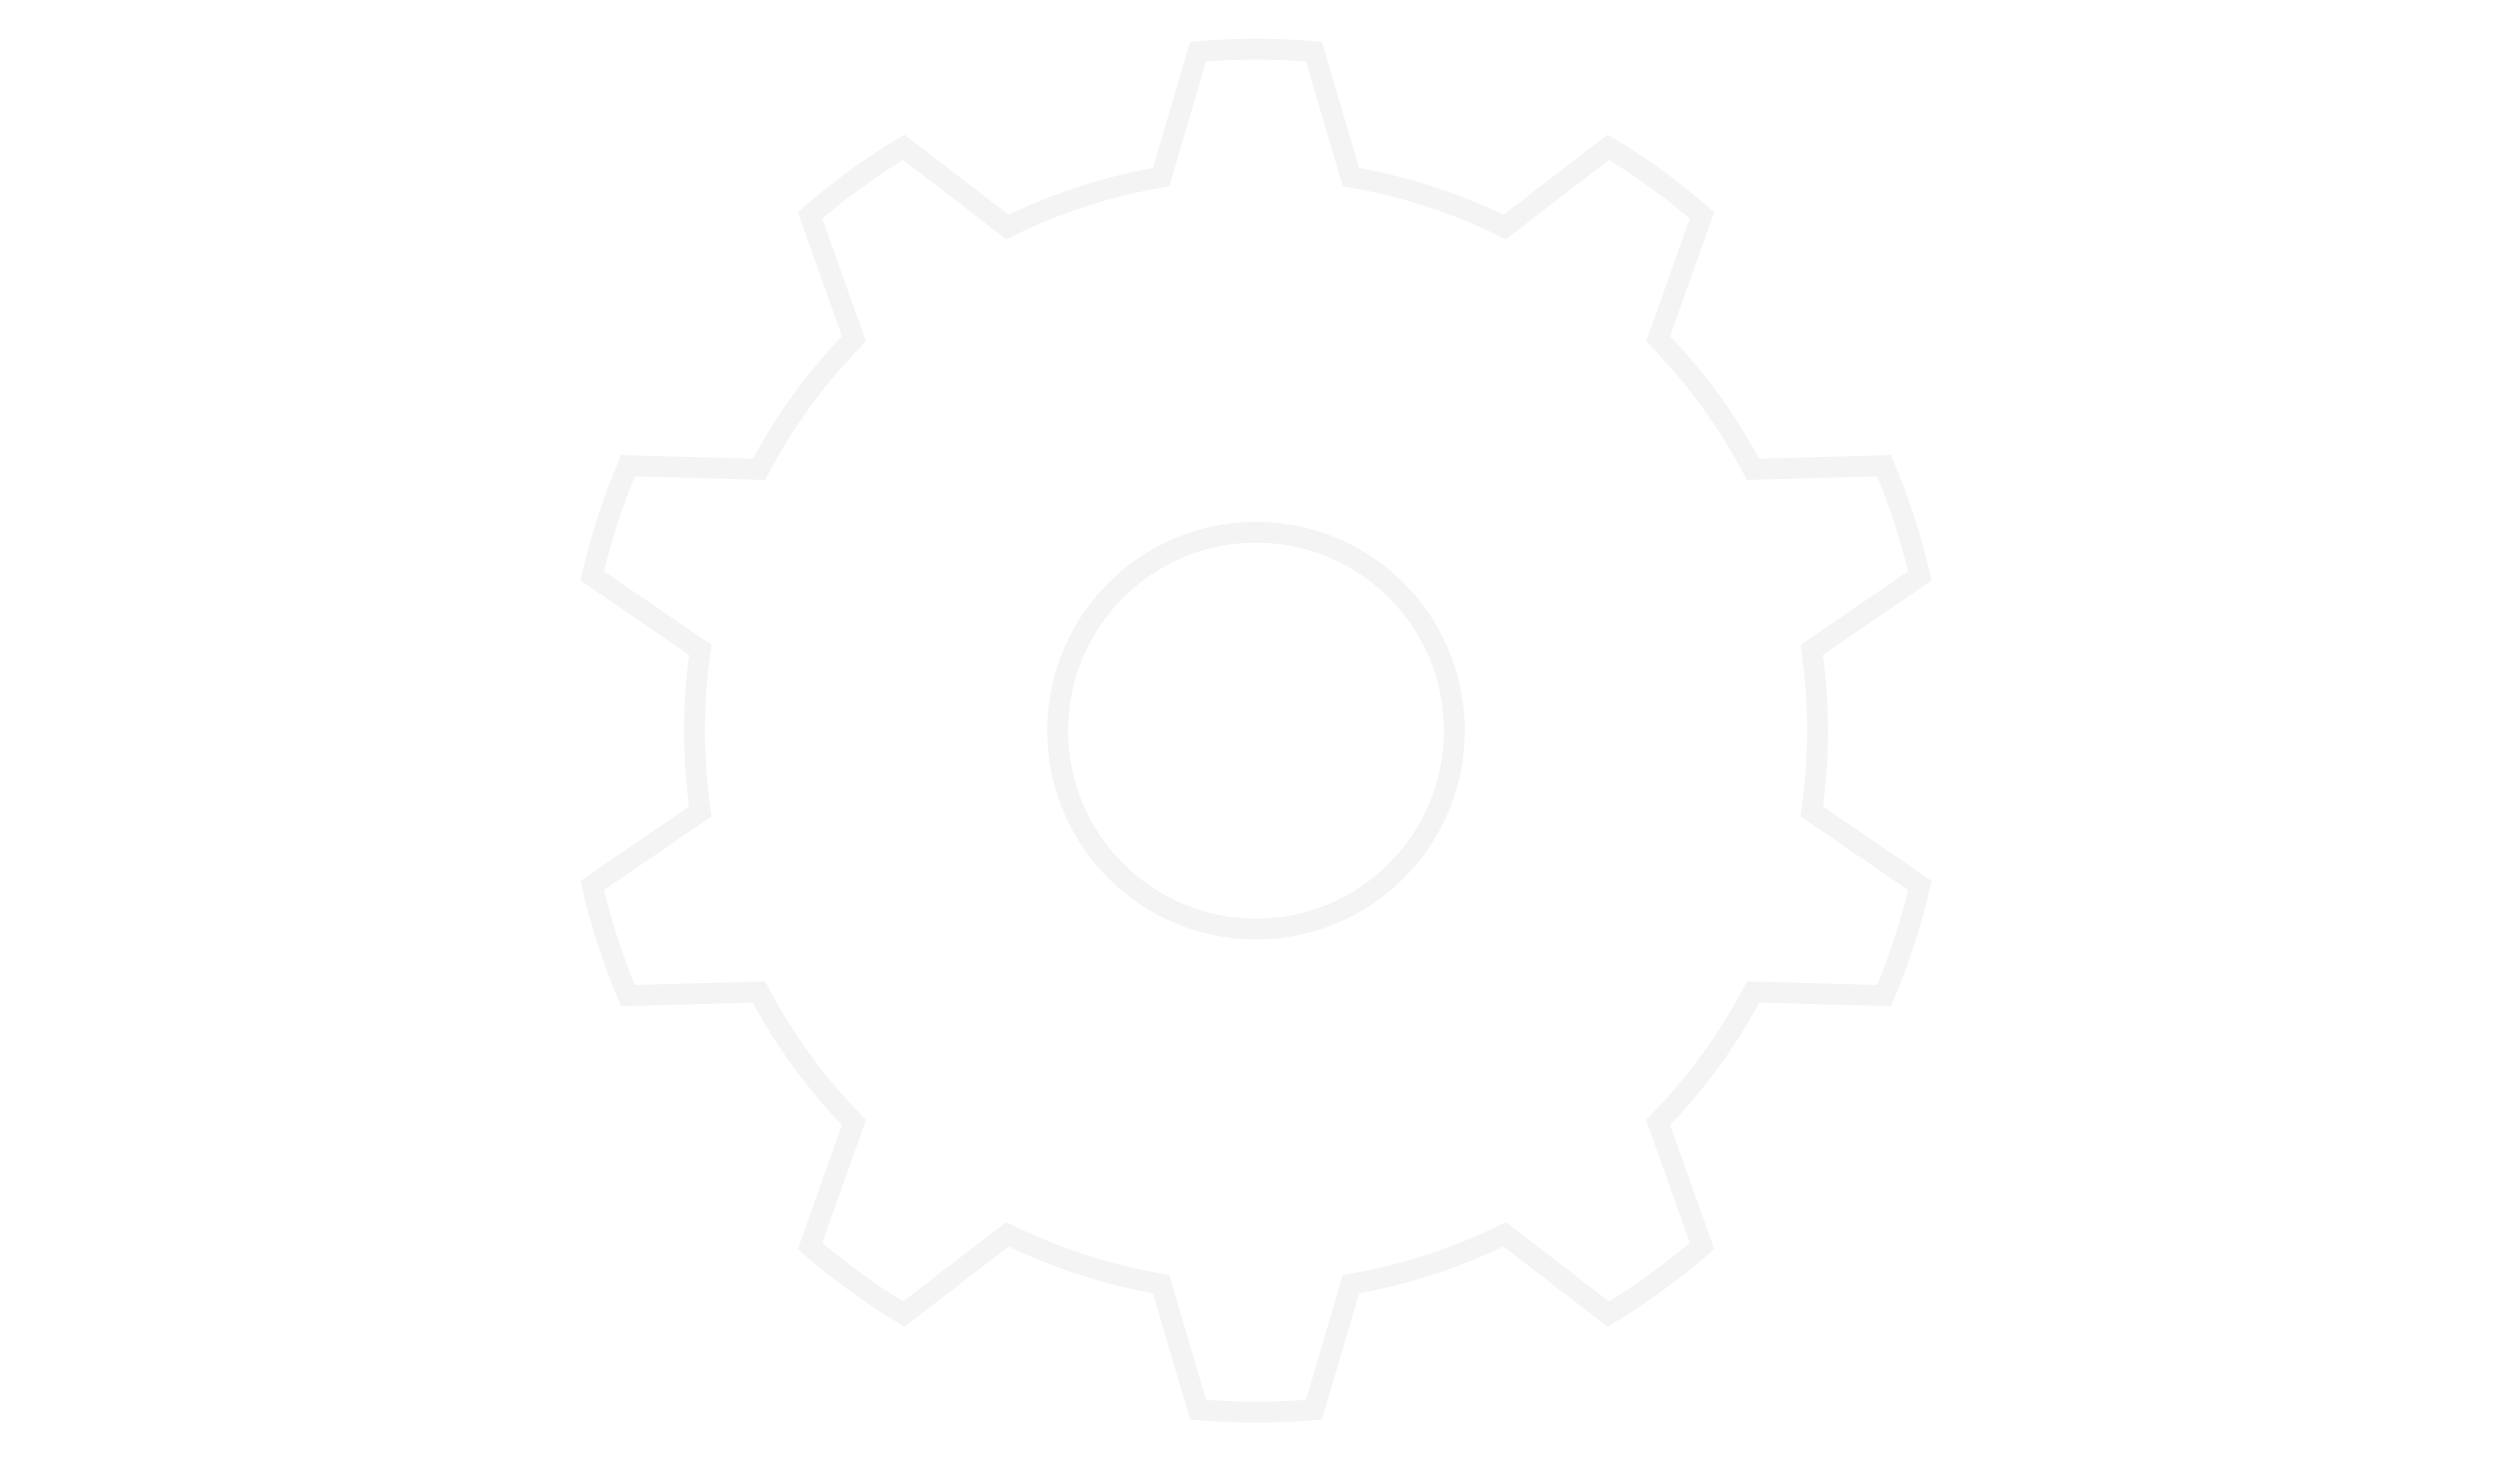 <?xml version="1.0" encoding="utf-8"?>
<!-- Generator: Adobe Illustrator 13.0.0, SVG Export Plug-In . SVG Version: 6.00 Build 14948)  -->
<!DOCTYPE svg>
<svg version="1.2" baseProfile="tiny" id="Layer_2" xmlns:x="http://ns.adobe.com/Extensibility/1.0/" xmlns:i="http://ns.adobe.com/AdobeIllustrator/10.0/" xmlns:graph="http://ns.adobe.com/Graphs/1.0/"
	 xmlns="http://www.w3.org/2000/svg" xmlns:xlink="http://www.w3.org/1999/xlink" xmlns:a="http://ns.adobe.com/AdobeSVGViewerExtensions/3.0/"
	 x="0px" y="0px" width="598.189px" height="350.26px" viewBox="0 0 598.189 350.26" xml:space="preserve">
<g>
	<path fill="none" stroke="#F4F4F4" stroke-width="5" d="M434.894,174.829c0-6.562-0.479-13.011-1.389-19.321l25.869-17.723
		c-2.113-9.099-4.987-17.906-8.554-26.349l-31.343,0.867c-6.059-11.502-13.736-22.017-22.73-31.244l10.507-29.53
		c-6.978-6.044-14.476-11.504-22.413-16.308l-24.828,19.109c-11.43-5.653-23.778-9.727-36.764-11.938L314.4,12.355
		c-4.571-0.385-9.192-0.592-13.864-0.592c-4.67,0-9.292,0.208-13.863,0.592l-8.849,30.038c-12.985,2.211-25.333,6.285-36.764,11.938
		l-24.827-19.109c-7.938,4.804-15.436,10.263-22.414,16.308l10.506,29.53c-8.995,9.228-16.672,19.742-22.731,31.245l-31.342-0.867
		c-3.566,8.443-6.44,17.25-8.554,26.349l25.869,17.722c-0.909,6.311-1.389,12.76-1.389,19.322c0,6.563,0.479,13.012,1.389,19.322
		L141.7,211.873c2.113,9.099,4.987,17.905,8.553,26.349l31.342-0.867c6.059,11.502,13.736,22.018,22.731,31.245l-10.506,29.529
		c6.978,6.045,14.475,11.504,22.414,16.308l24.827-19.109c11.43,5.653,23.779,9.727,36.764,11.938l8.849,30.037
		c4.571,0.386,9.193,0.593,13.863,0.593c4.671,0,9.293-0.207,13.863-0.593l8.85-30.037c12.984-2.212,25.334-6.285,36.764-11.938
		l24.827,19.109c7.938-4.804,15.437-10.264,22.413-16.308l-10.506-29.53c8.994-9.227,16.672-19.742,22.73-31.244l31.343,0.867
		c3.566-8.443,6.44-17.25,8.554-26.349l-25.869-17.723C434.414,187.84,434.894,181.392,434.894,174.829z M300.536,222.294
		c-26.214,0-47.464-21.25-47.464-47.465c0-26.214,21.25-47.465,47.464-47.465c26.215,0,47.466,21.251,47.466,47.465
		C348.002,201.044,326.751,222.294,300.536,222.294z"/>
</g>
</svg>

